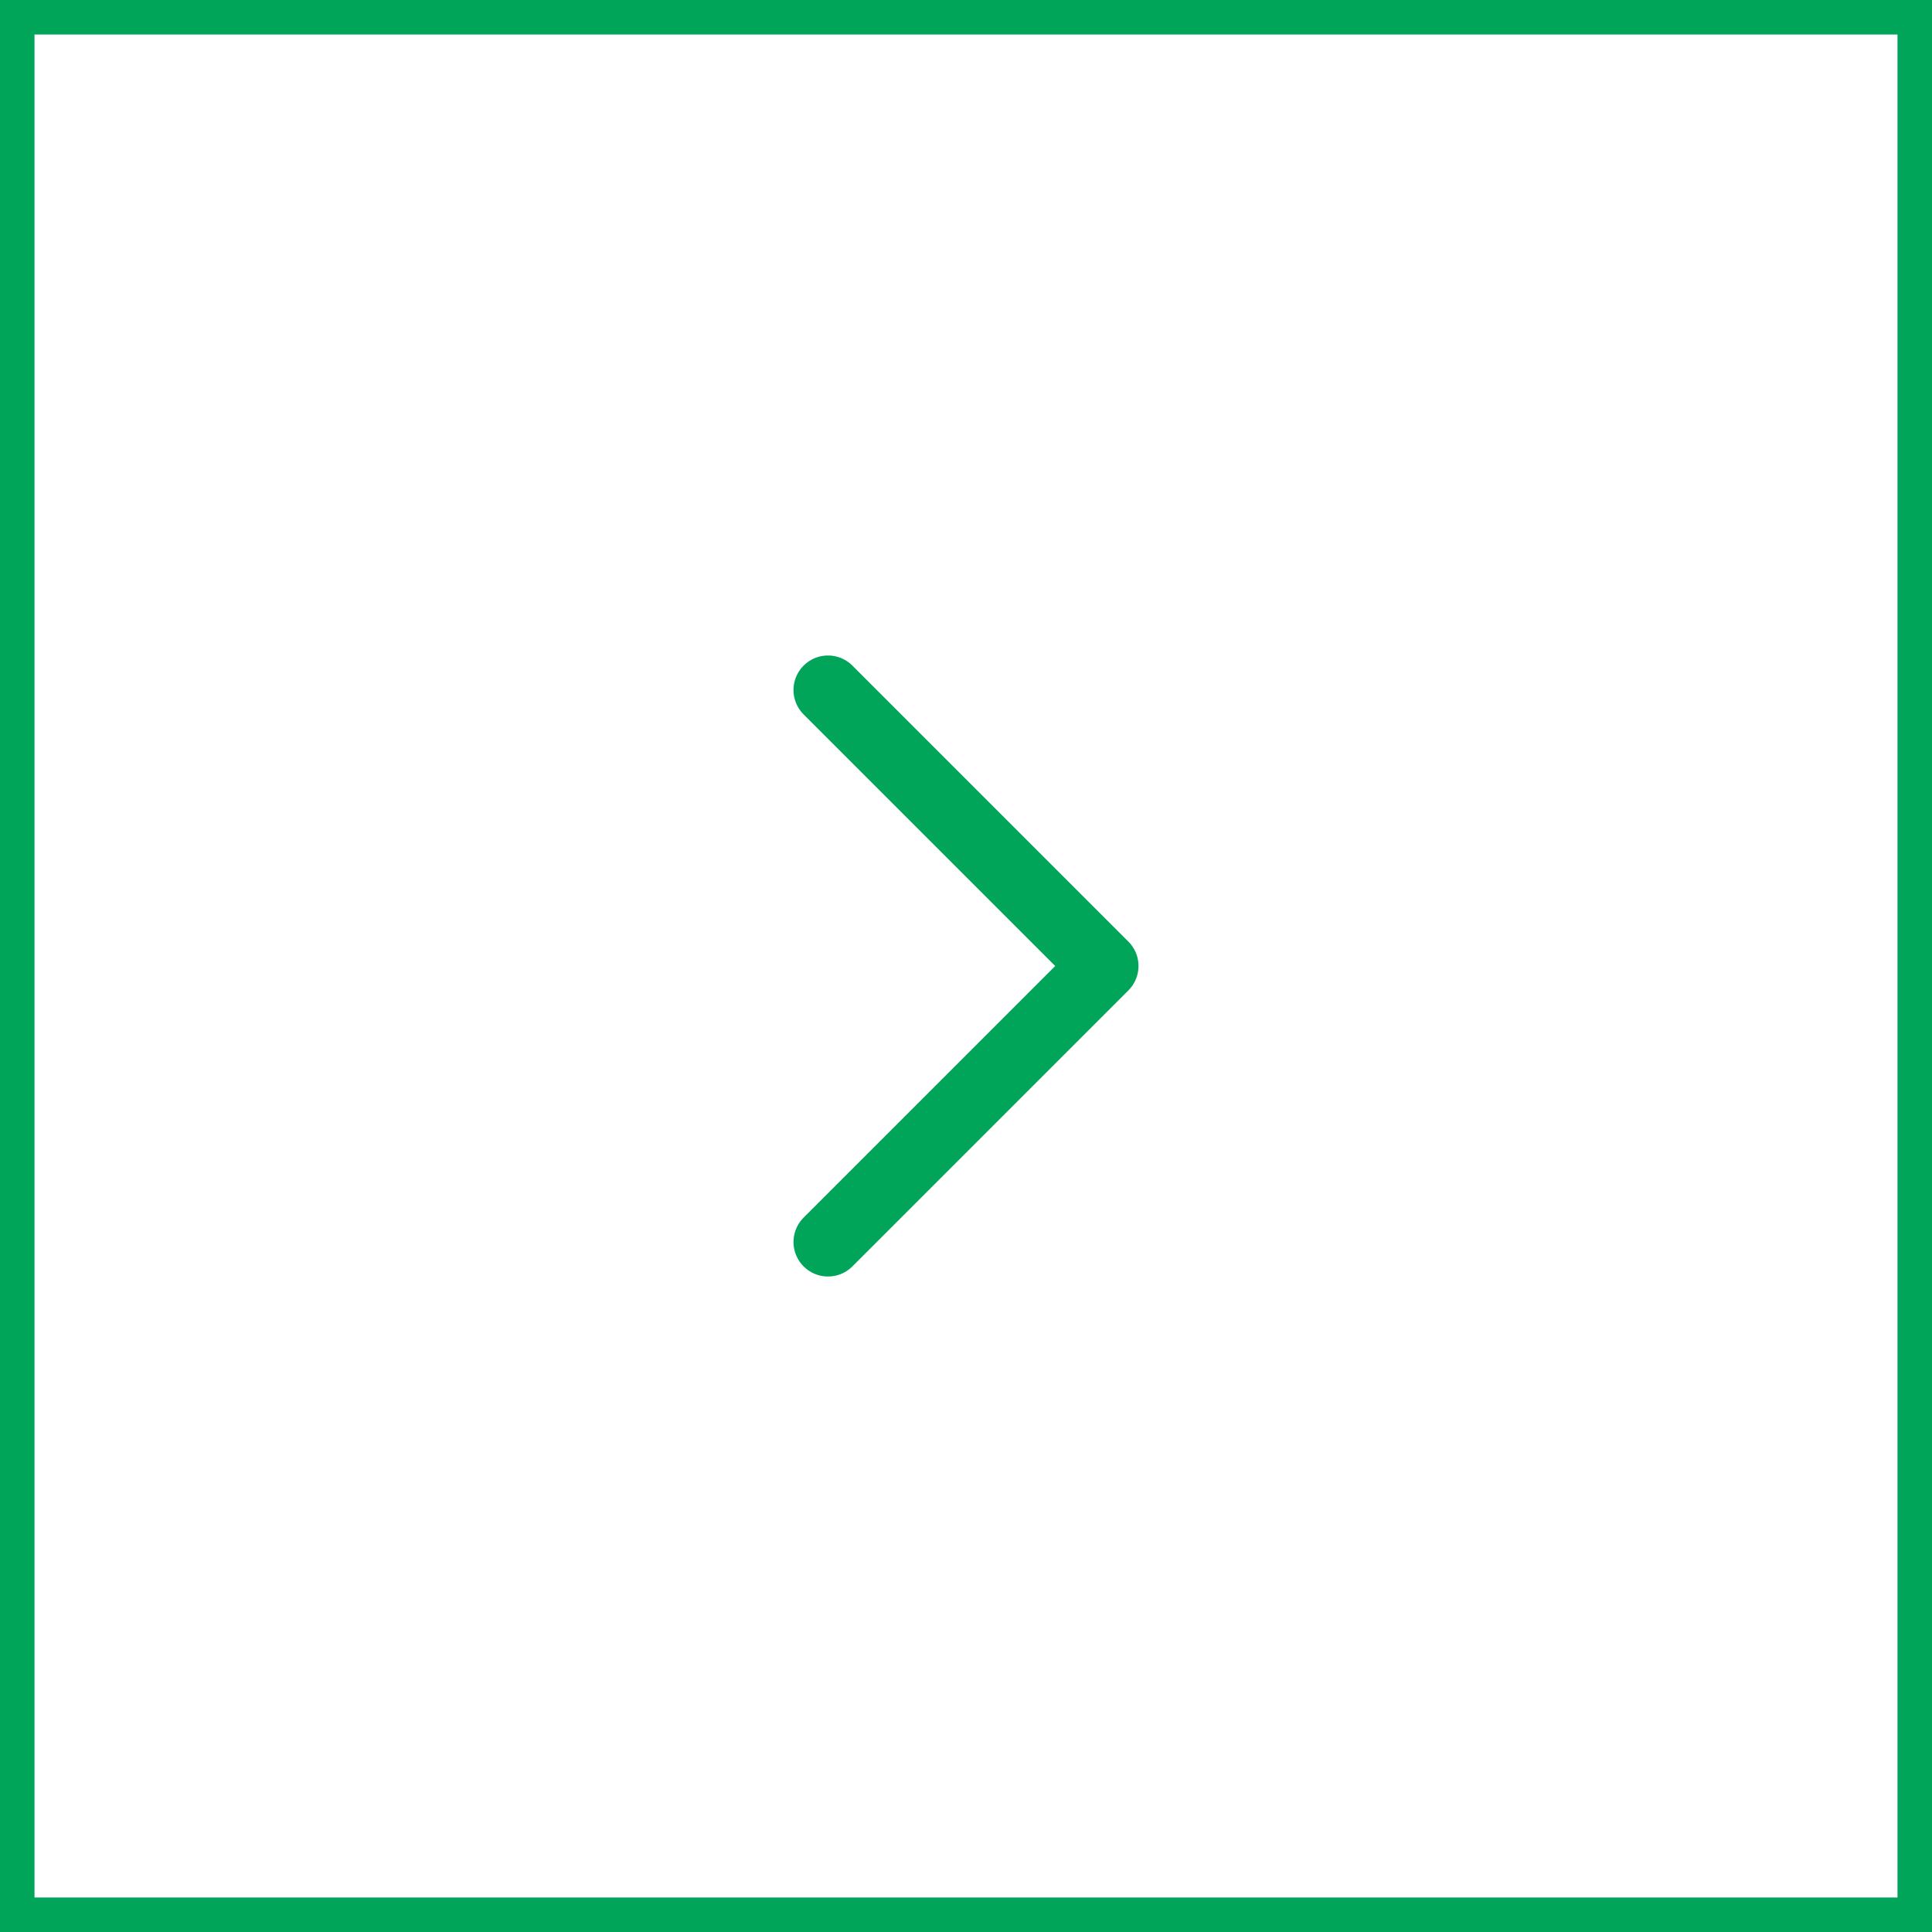 <svg width="56" height="56" viewBox="0 0 56 56" fill="none" xmlns="http://www.w3.org/2000/svg" xmlns:xlink="http://www.w3.org/1999/xlink">
	<rect x="0" y="0" width="56" height="56" fill="#333333" stroke="none"/>
	<desc>
			Created with Pixso.
	</desc>
	<defs>
		<clipPath id="clip14_331">
			<rect id="name=chevron-right" width="24" height="24" transform="translate(16 16)" fill="white" fill-opacity="0"/>
		</clipPath>
	</defs>
	<rect id="button" width="55" height="55" transform="translate(0.5 0.5)" fill="#FFFFFF" fill-opacity="1"/>
	<g clip-path="url(#clip14_331)">
		<path id="Vector" d="M24 36L32 28L24 20" stroke="#00A55A" stroke-opacity="1" stroke-width="2" stroke-linejoin="round" stroke-linecap="round"/>
	</g>
	<rect id="button" width="55" height="55" transform="translate(0.5 0.5)" stroke="#00A55A" stroke-opacity="1" stroke-width="1"/>
</svg>
